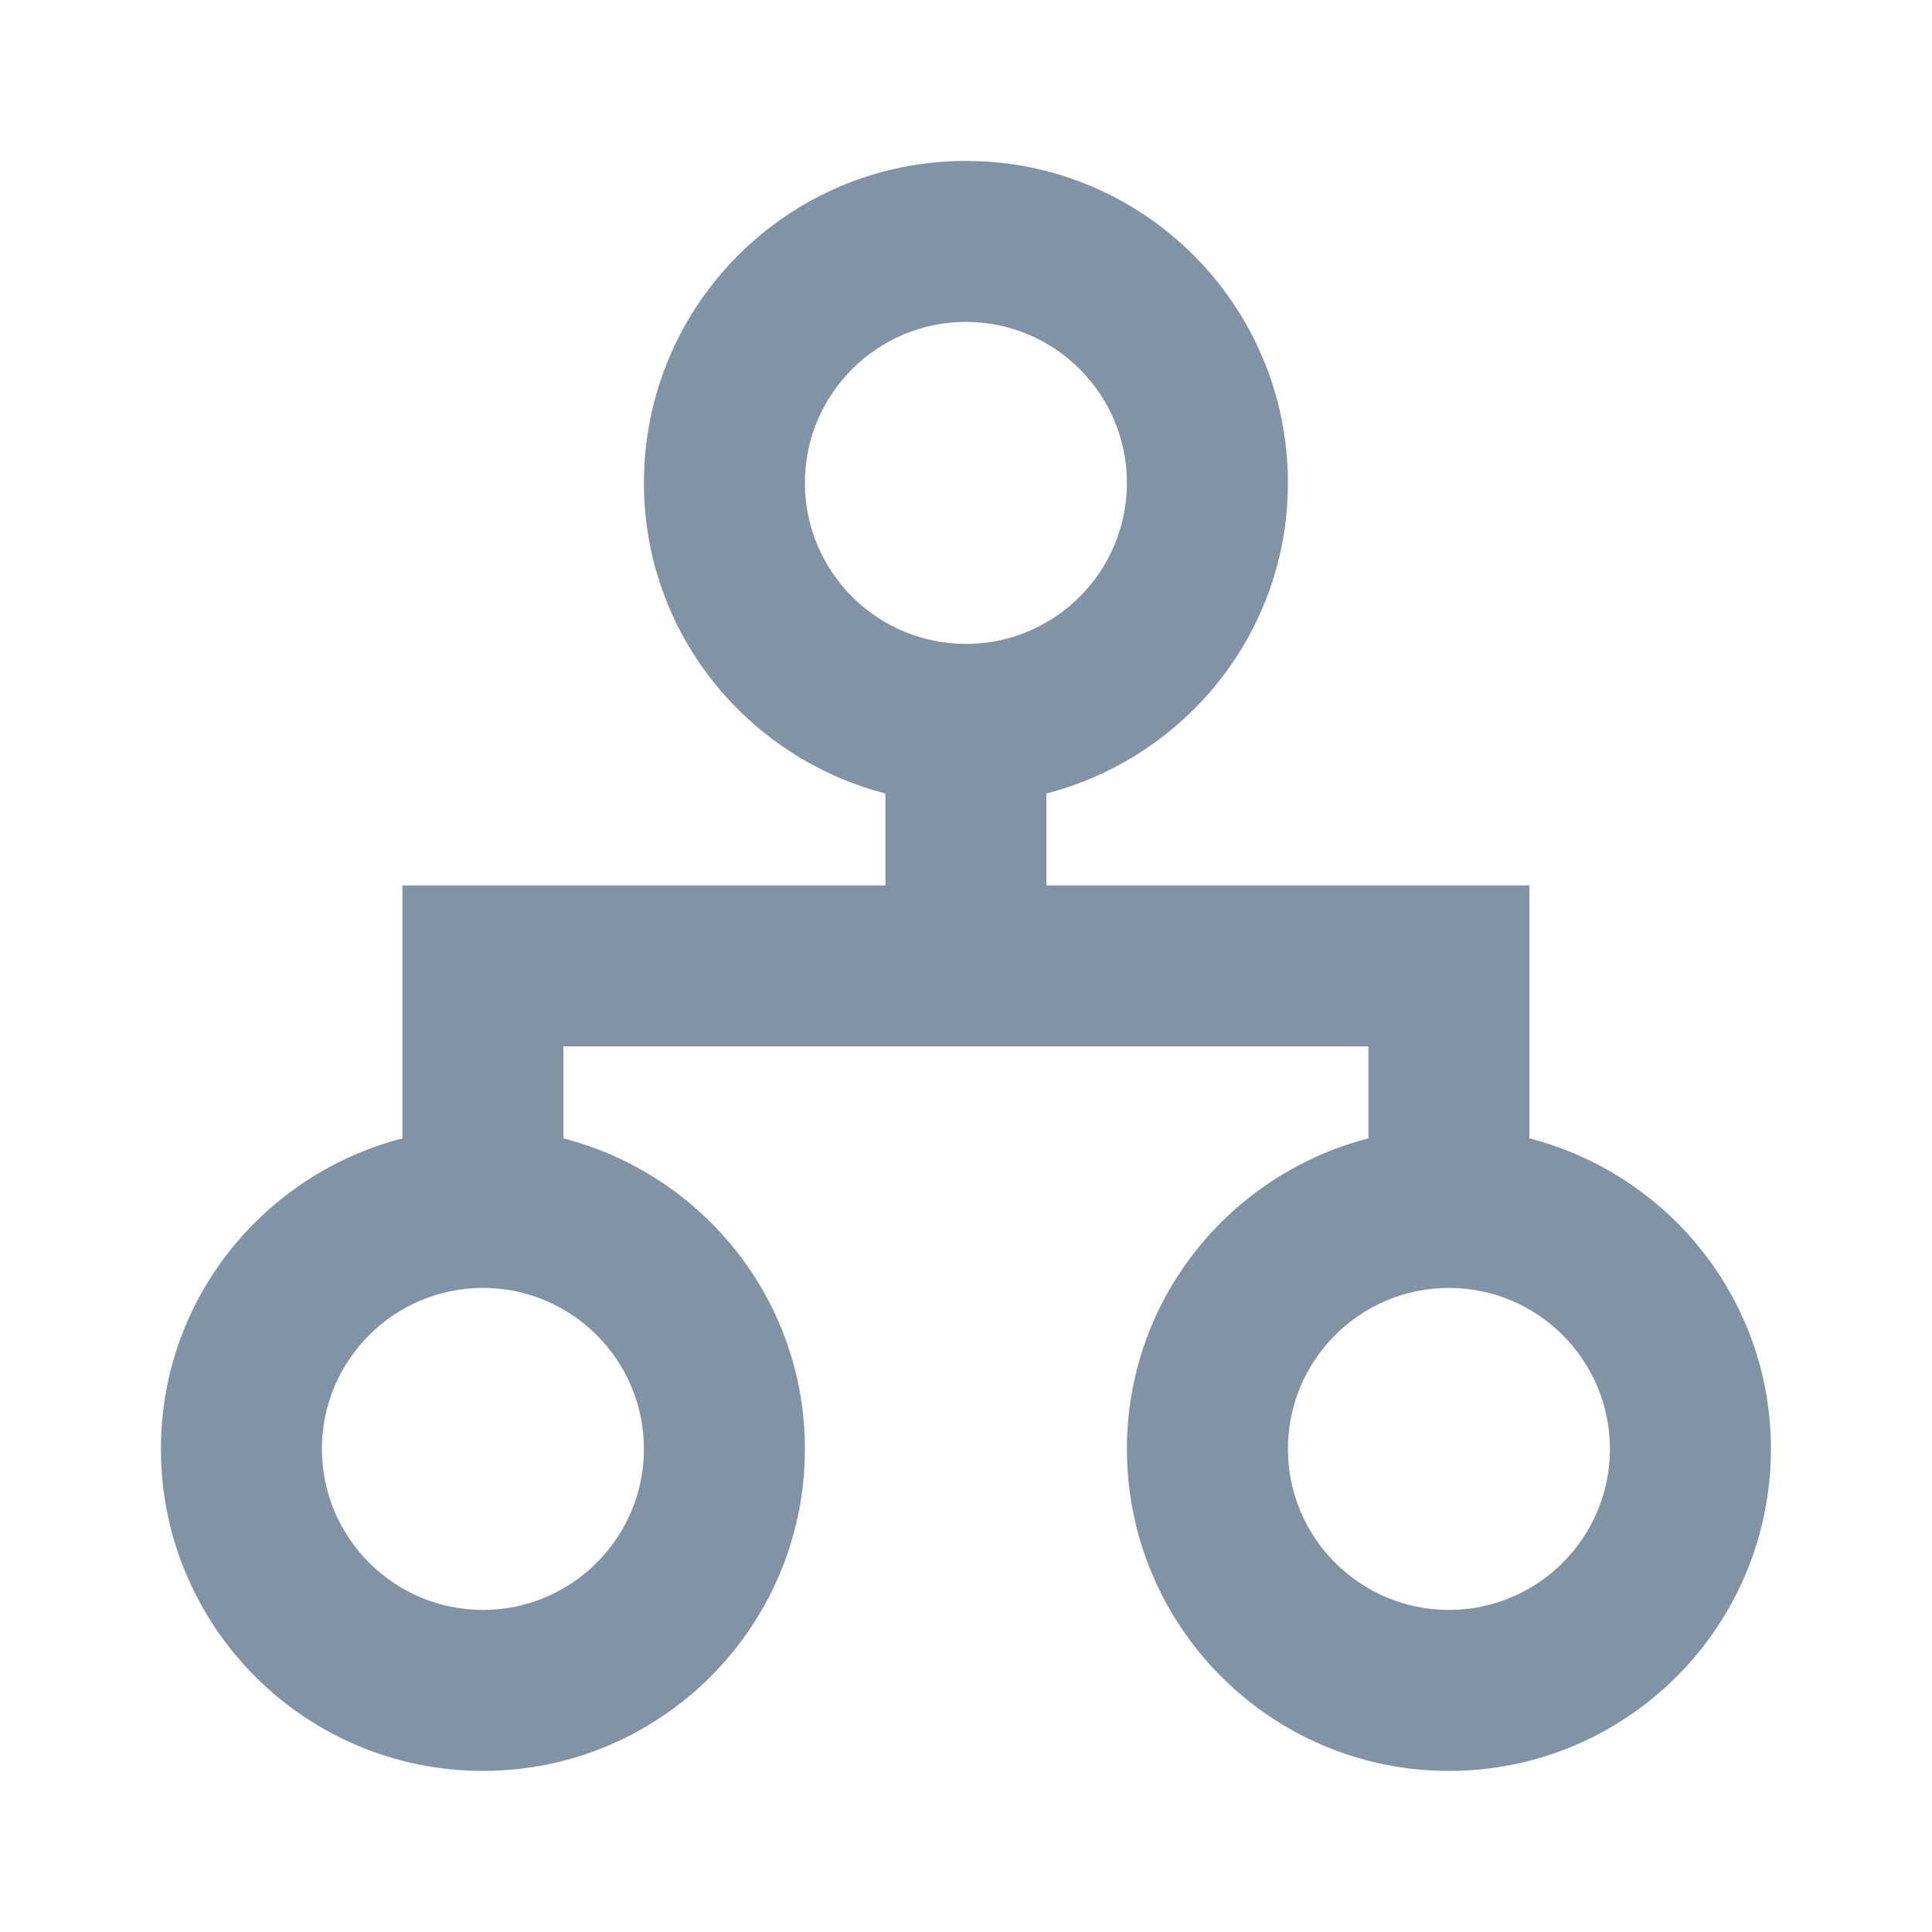 <?xml version="1.0" encoding="UTF-8"?>
<svg width="24px" height="24px" viewBox="0 0 24 24" version="1.1" xmlns="http://www.w3.org/2000/svg" xmlns:xlink="http://www.w3.org/1999/xlink">
    <title>Governance</title>
    <g id="Governance" stroke="none" strokeWidth="1" fill="none" fill-rule="evenodd">
        <g id="Group-4" transform="translate(2, 2)" fill="#8293A6">
            <path d="M15.999,17.999 C14.896,17.999 13.999,17.102 13.999,15.999 C13.999,14.896 14.896,13.999 15.999,13.999 C17.102,13.999 17.999,14.896 17.999,15.999 C17.999,17.102 17.102,17.999 15.999,17.999 M5.999,15.999 C5.999,17.102 5.102,17.999 3.999,17.999 C2.896,17.999 1.999,17.102 1.999,15.999 C1.999,14.896 2.896,13.999 3.999,13.999 C5.102,13.999 5.999,14.896 5.999,15.999 M7.999,3.999 C7.999,2.896 8.896,1.999 9.999,1.999 C11.102,1.999 11.999,2.896 11.999,3.999 C11.999,5.102 11.102,5.999 9.999,5.999 C8.896,5.999 7.999,5.102 7.999,3.999 M16.999,12.141 L16.999,8.999 L10.999,8.999 L10.999,7.857 C12.722,7.411 13.999,5.86 13.999,3.999 C13.999,1.79 12.208,-0.001 9.999,-0.001 C7.79,-0.001 5.999,1.79 5.999,3.999 C5.999,5.86 7.276,7.411 8.999,7.857 L8.999,8.999 L2.999,8.999 L2.999,12.141 C1.276,12.587 -0.001,14.138 -0.001,15.999 C-0.001,18.208 1.79,19.999 3.999,19.999 C6.208,19.999 7.999,18.208 7.999,15.999 C7.999,14.138 6.722,12.587 4.999,12.141 L4.999,10.999 L14.999,10.999 L14.999,12.141 C13.276,12.587 11.999,14.138 11.999,15.999 C11.999,18.208 13.79,19.999 15.999,19.999 C18.208,19.999 19.999,18.208 19.999,15.999 C19.999,14.138 18.722,12.587 16.999,12.141" id="Fill-2"></path>
        </g>
    </g>
</svg>
